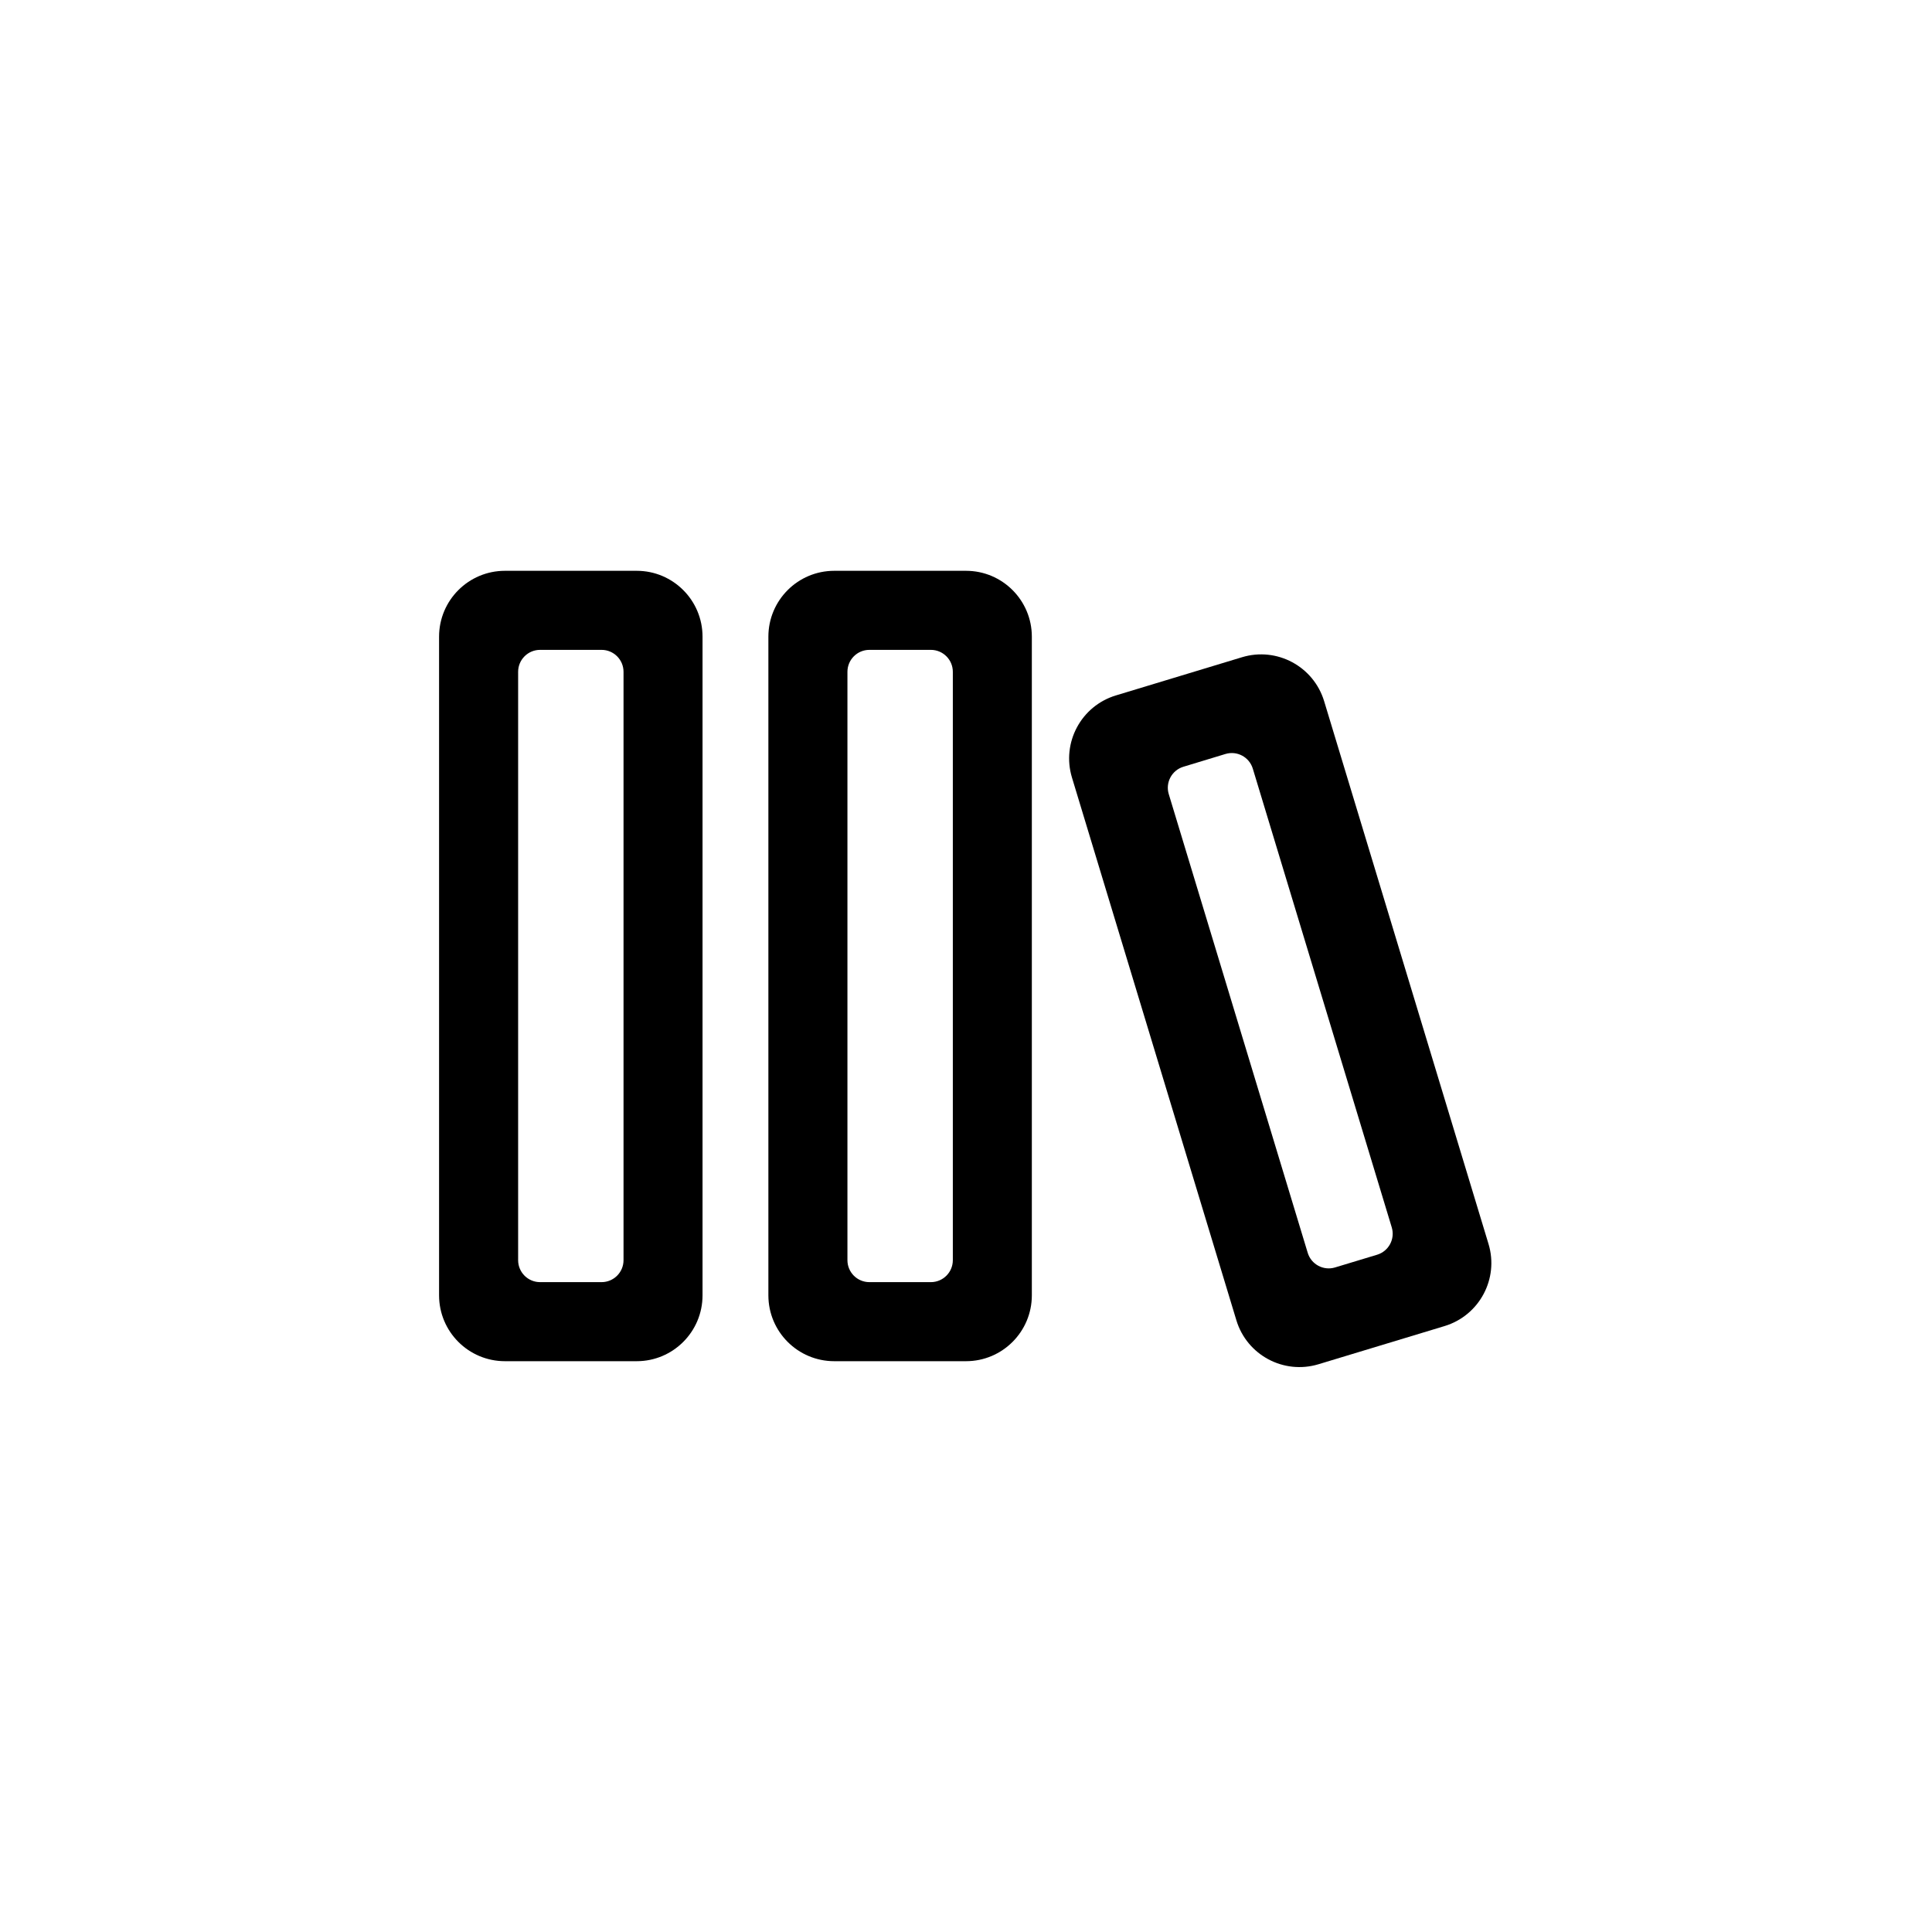 <svg width="38" height="38" viewBox="0 0 38 38" fill="none" xmlns="http://www.w3.org/2000/svg">
<g clip-path="url(#clip0_1_861)">
<path fill-rule="evenodd" clip-rule="evenodd" d="M10.623 12.782C10.384 12.782 10.191 12.975 10.191 13.214V24.786C10.191 25.025 10.384 25.218 10.623 25.218H11.832C12.07 25.218 12.264 25.025 12.264 24.786V13.214C12.264 12.975 12.07 12.782 11.832 12.782H10.623ZM9.932 11.227C9.216 11.227 8.636 11.807 8.636 12.523V25.477C8.636 26.193 9.216 26.773 9.932 26.773H12.523C13.238 26.773 13.818 26.193 13.818 25.477V12.523C13.818 11.807 13.238 11.227 12.523 11.227H9.932Z" fill="black"/>
<path fill-rule="evenodd" clip-rule="evenodd" d="M17.1 12.782C16.861 12.782 16.668 12.975 16.668 13.214V24.786C16.668 25.025 16.861 25.218 17.1 25.218H18.309C18.547 25.218 18.741 25.025 18.741 24.786V13.214C18.741 12.975 18.547 12.782 18.309 12.782H17.1ZM16.409 11.227C15.693 11.227 15.113 11.807 15.113 12.523V25.477C15.113 26.193 15.693 26.773 16.409 26.773H19C19.715 26.773 20.295 26.193 20.295 25.477V12.523C20.295 11.807 19.715 11.227 19 11.227H16.409Z" fill="black"/>
<path fill-rule="evenodd" clip-rule="evenodd" d="M23.276 15.081C23.048 15.15 22.919 15.391 22.988 15.619L25.721 24.641C25.79 24.869 26.031 24.998 26.259 24.929L27.086 24.679C27.314 24.61 27.443 24.369 27.374 24.141L24.641 15.118C24.572 14.89 24.331 14.761 24.103 14.83L23.276 15.081ZM21.949 13.678C21.264 13.885 20.877 14.608 21.084 15.293L24.318 25.968C24.525 26.653 25.248 27.04 25.933 26.833L28.413 26.082C29.098 25.874 29.485 25.151 29.277 24.466L26.044 13.791C25.836 13.106 25.113 12.719 24.428 12.927L21.949 13.678Z" fill="black"/>
</g>
<defs>
<clipPath id="clip0_1_861">
<rect width="20.727" height="20.727" fill="white" transform="translate(8.636 8.636)"/>
</clipPath>
</defs>
</svg>
